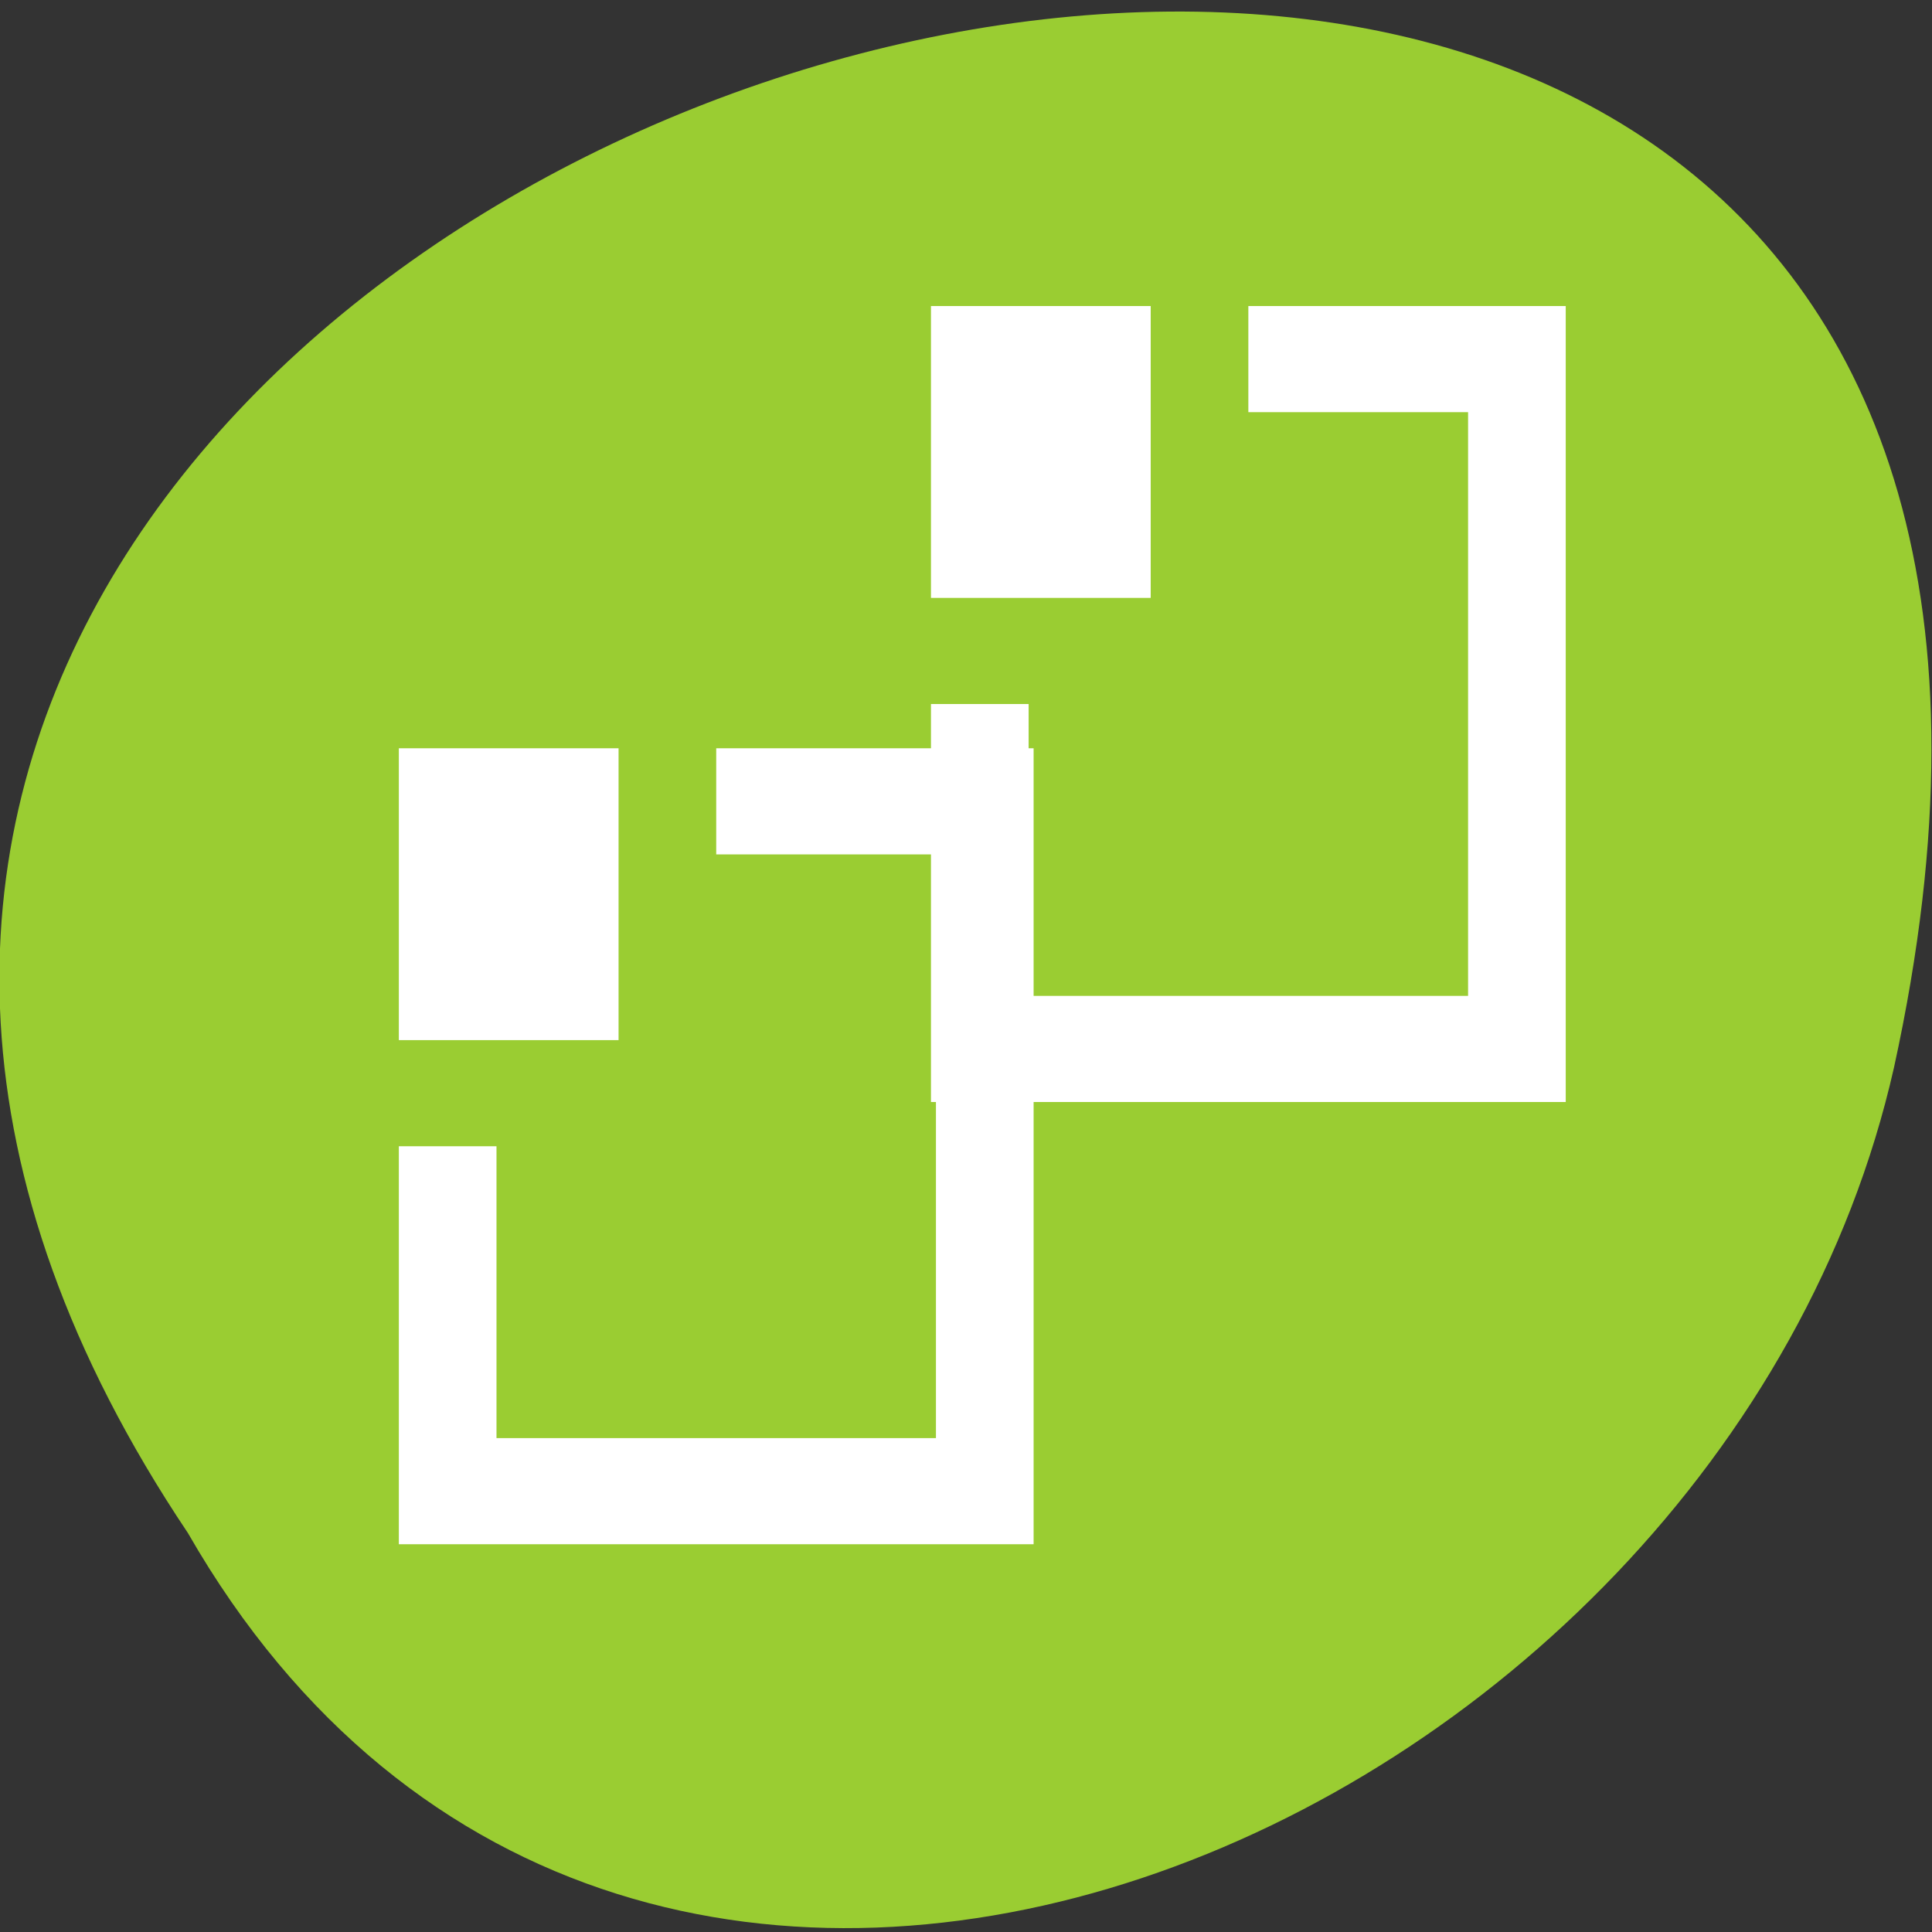 <svg xmlns="http://www.w3.org/2000/svg" viewBox="0 0 256 256" xmlns:xlink="http://www.w3.org/1999/xlink"><rect x="0" y="0" width="256" height="256" fill="#333333" stroke="none"/><g transform="matrix(1 0 0 0.992 -0.082 -788.45)"><g transform="matrix(-1 0 0 1 256.01 -0.012)" style="fill:#9acd32;color:#000"><path d="m 231.03 999.59 c 127.95 -192.46 -280.09 -311 -226.07 -62.2 23.02 102.82 167.39 165.22 226.07 62.2 z"/><path d="m 125.83 850.43 c -0.138 0.002 -0.279 0.014 -0.417 0.028 -1.45 0.051 -2.847 0.732 -3.584 1.722 l -20.864 28.642 l -20.891 28.67 c -0.755 1.048 -0.737 2.401 0.028 3.445 0.765 1.044 2.254 1.721 3.778 1.722 h 23.25 v 65.17 c 0 4.36 3.53 7.862 7.89 7.862 h 10.862 v -137.27 c -0.018 -0.001 -0.037 0.001 -0.055 0 z"/></g><g transform="matrix(-3.235 0 0 3.544 208.21 -2696.59)" style="fill:#fff;fill-rule:evenodd"><path d="m 22 1013.36 v 30 h 26 v -15 h -4 v 11 h -18 v -22 h 9 v -4 h -13 z" id="0"/><path d="m 39 -1024.36 h 9 v 11 h -9 z" transform="scale(1 -1)" id="1"/></g><g transform="matrix(-3.235 0 0 3.544 278.72 -2755.66)" style="fill:#fff;fill-rule:evenodd"><use xlink:href="#0"/><use xlink:href="#1"/></g></g></svg>